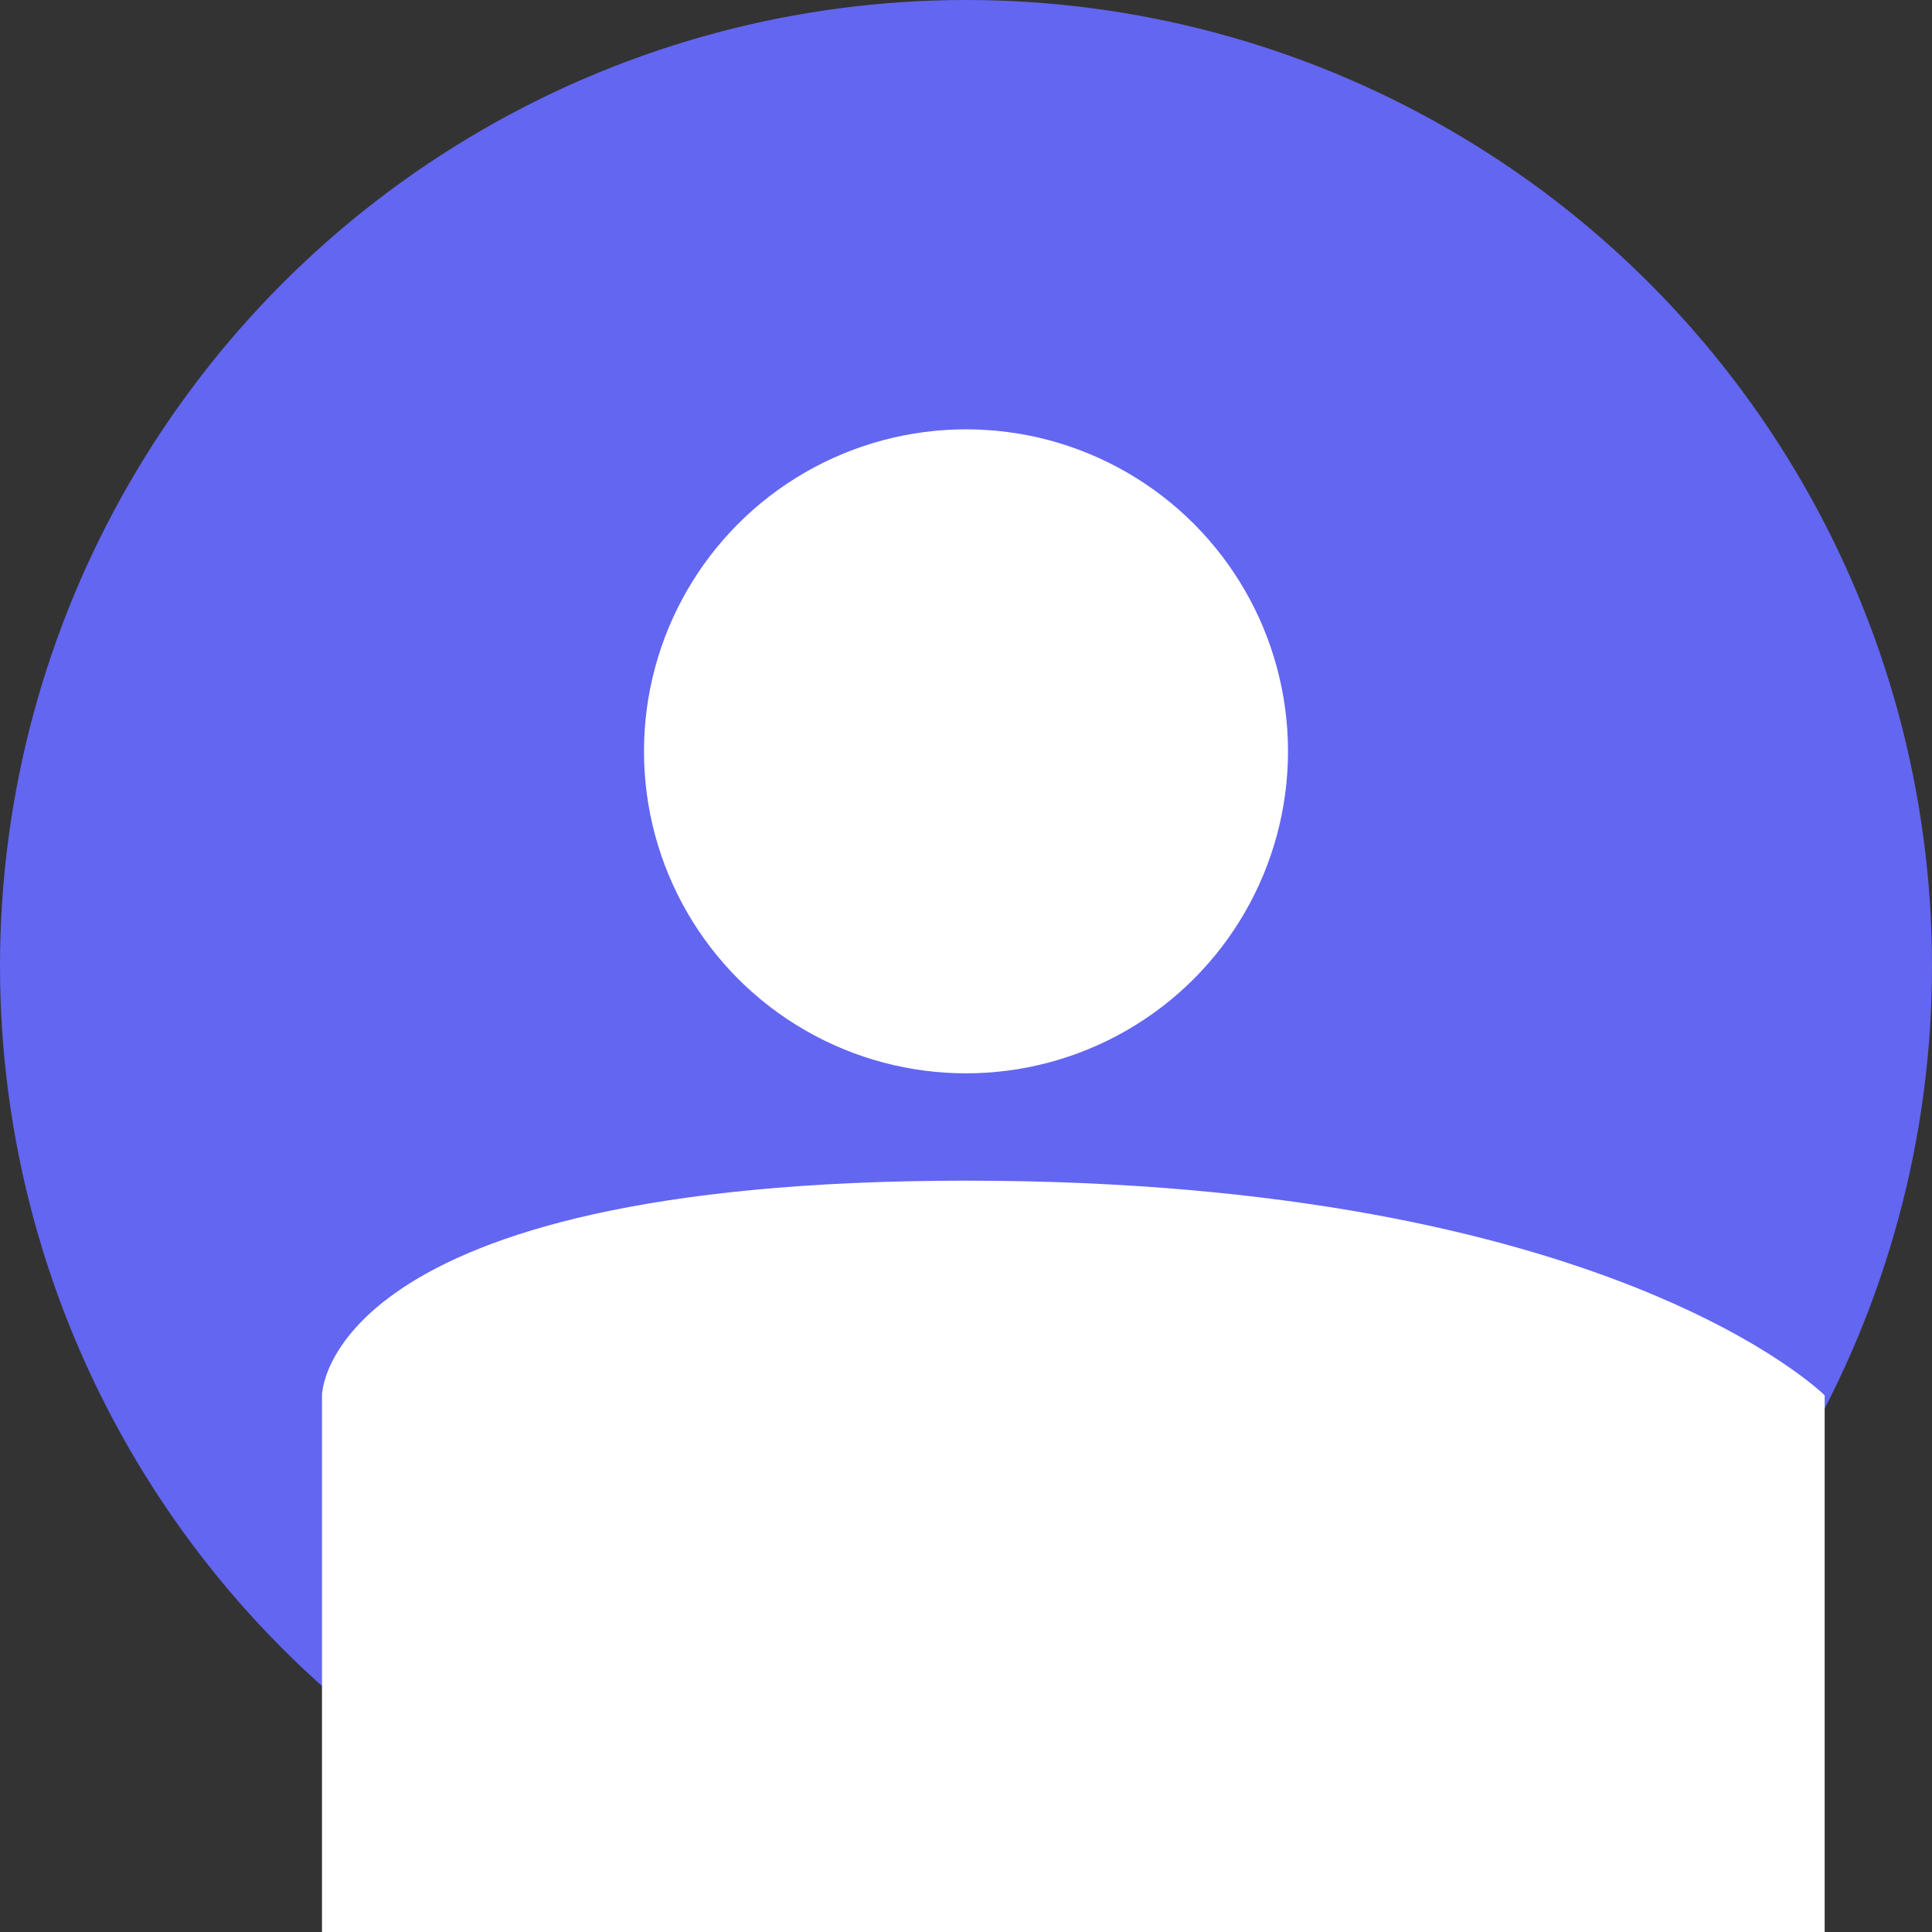 <svg width="36" height="36" viewBox="0 0 36 36" fill="none" xmlns="http://www.w3.org/2000/svg">
<rect x="0" y="0" width="36" height="36" fill="#333333" stroke="none"/>
<circle cx="18" cy="18" r="18" fill="#6366F1"/>
<circle cx="18" cy="14" r="6" fill="#FFFFFF"/>
<path d="M6 26C6 26 6 22 18 22C30 22 34 26 34 26V36H6V26Z" fill="#FFFFFF"/>
</svg>
